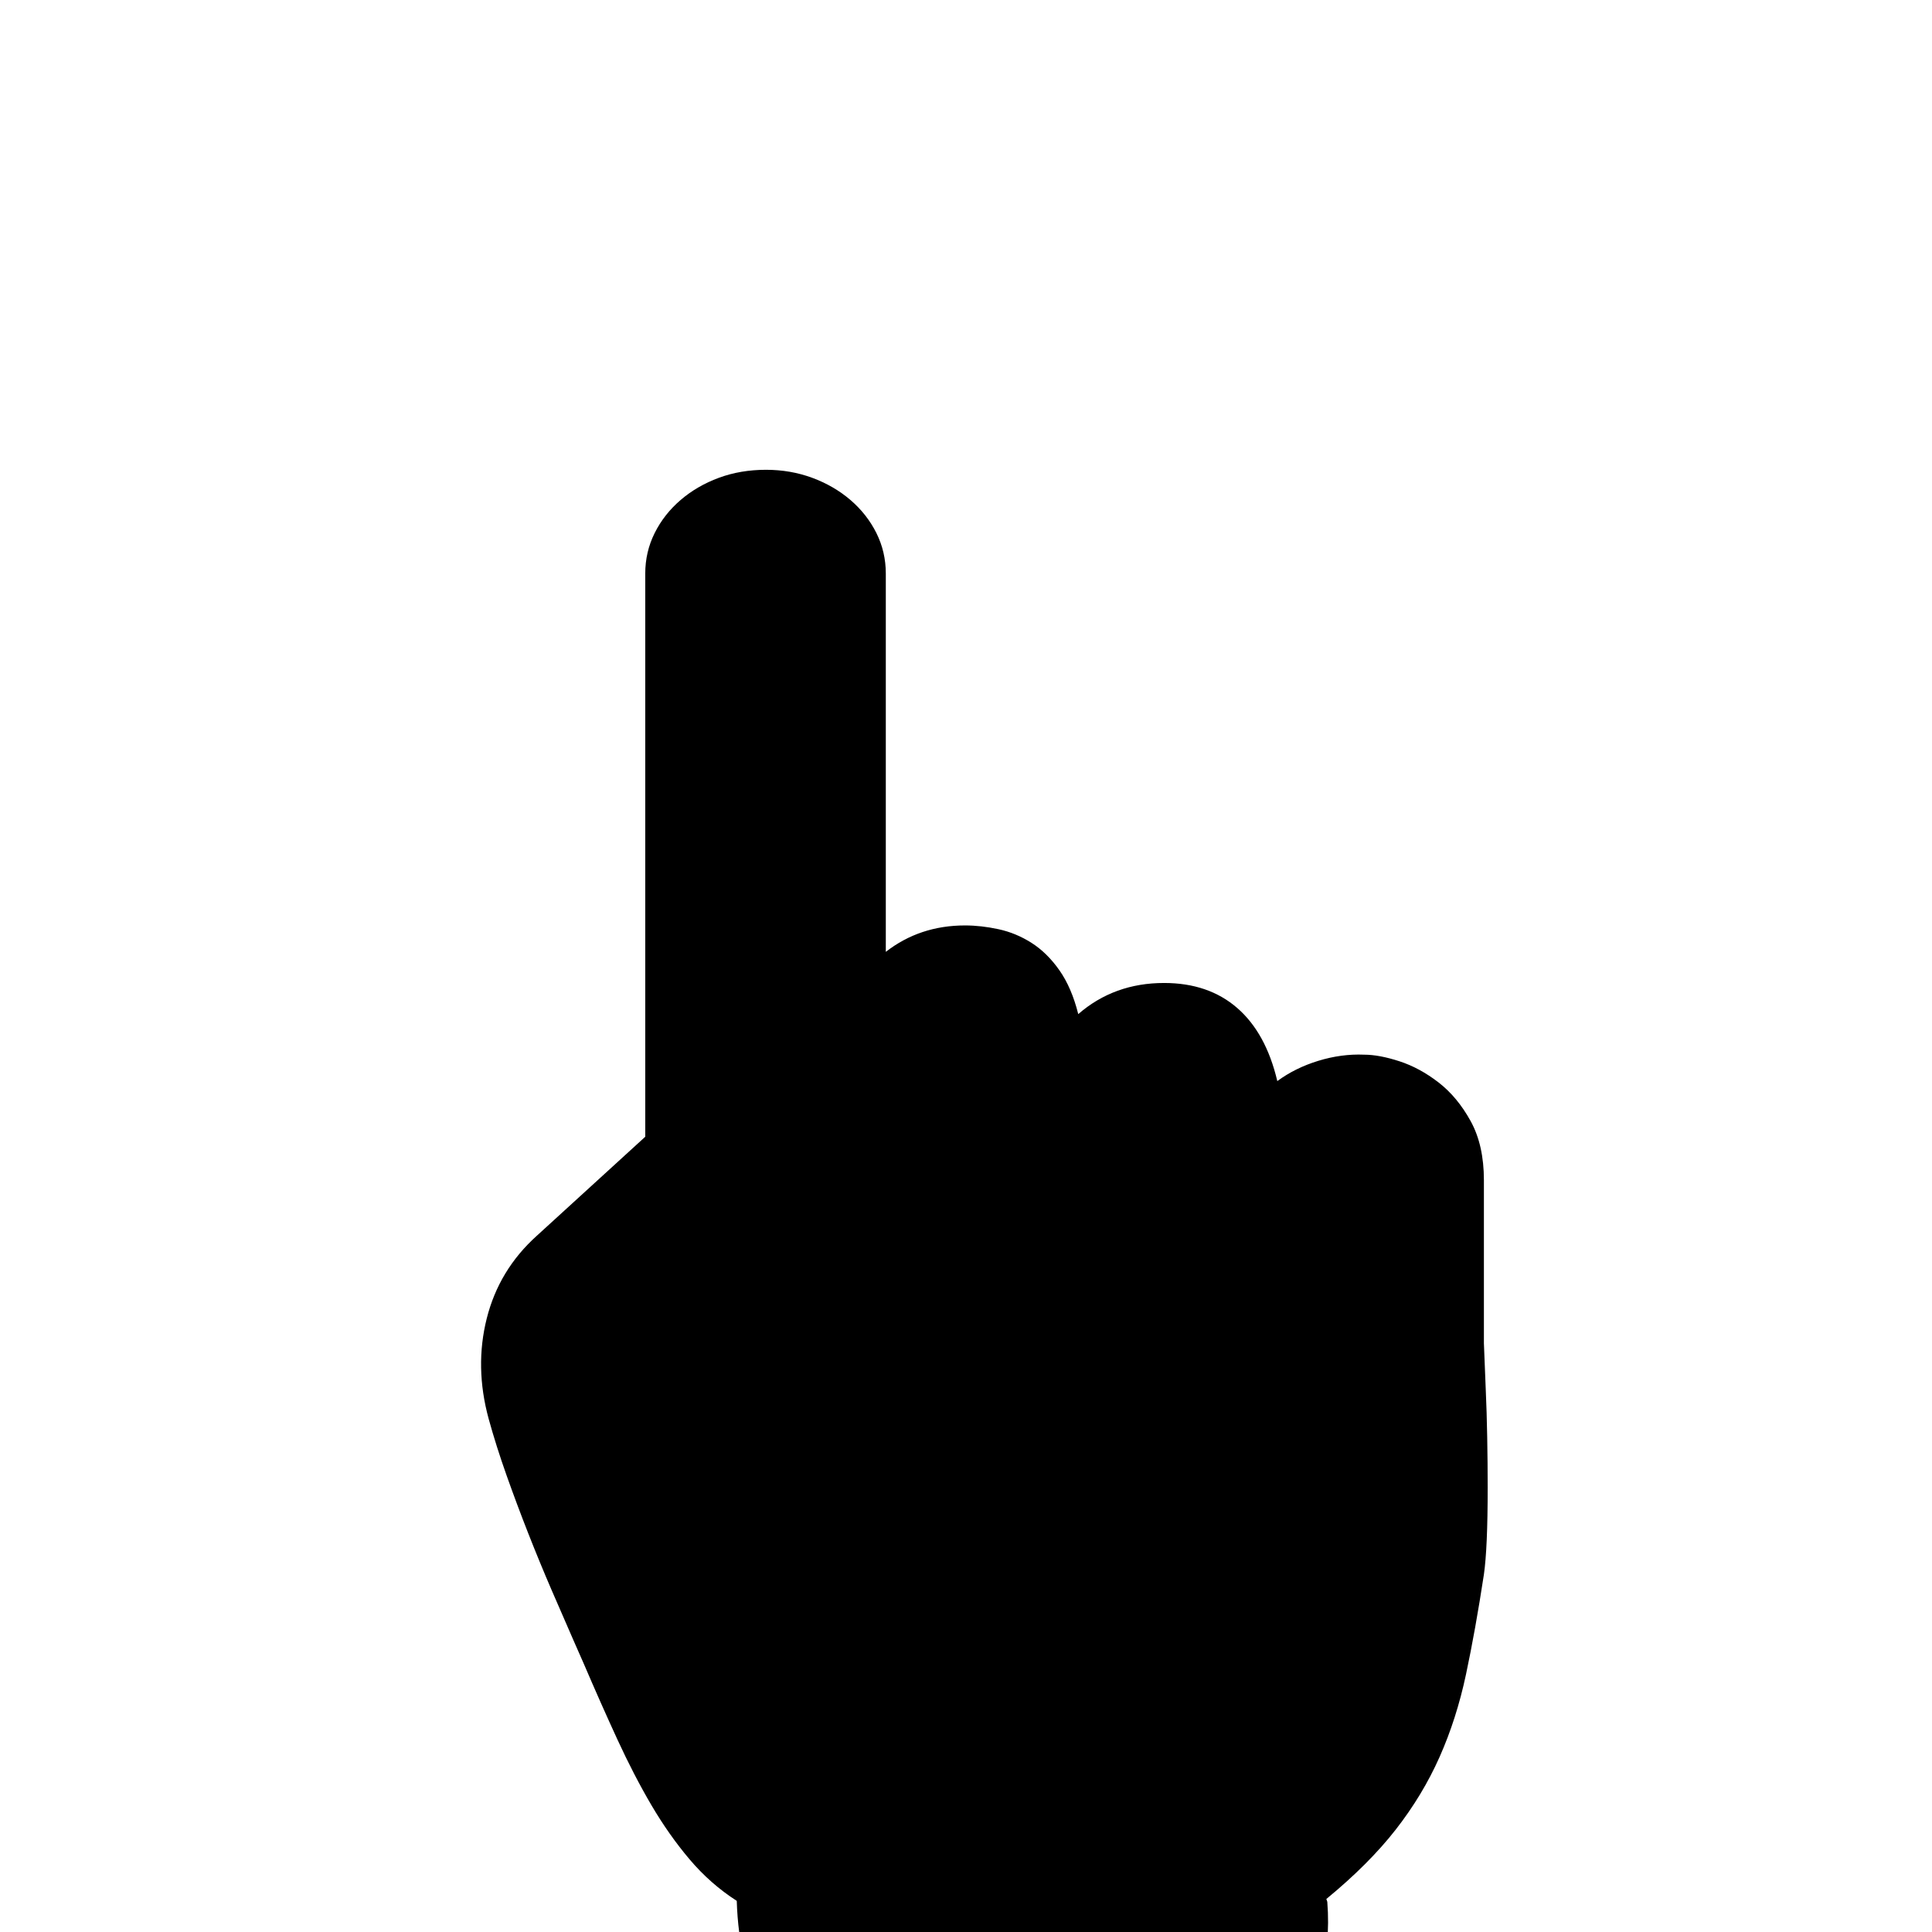 <?xml version="1.0" standalone="no"?>
<!DOCTYPE svg PUBLIC "-//W3C//DTD SVG 1.1//EN" "http://www.w3.org/Graphics/SVG/1.1/DTD/svg11.dtd" >
<svg xmlns="http://www.w3.org/2000/svg" xmlns:xlink="http://www.w3.org/1999/xlink" version="1.1" viewBox="0 -410 2048 2048">
  <g transform="matrix(1 0 0 -1 0 1638)">
   <path fill="currentColor"
d="M781 33q-28 18 -50 44t-40.5 57.5t-36 69.5t-35.5 80l-11 25q-11 25 -23.5 54t-24.5 59.5t-23 61.5t-19 60q-15 55 -2 106.5t53 87.5l115 105v597q0 23 10 43t27.5 35t40.5 23.5t50 8.5q26 0 49 -8.5t40.5 -23.5t27.5 -35t10 -43v-401q36 28 84 28q17 0 35.5 -4t35 -14.5
t29.5 -29t20 -46.5q38 33 91 33q47 0 77.5 -26.5t42.5 -77.5q19 14 43.5 21.5t48.5 6.5q16 0 37.5 -7t41.5 -22.5t34 -41t14 -62.5v-173q1 -24 2 -50q1 -22 1.5 -49.5t0.5 -53.5q0 -32 -1 -55t-3 -37q-9 -59 -19 -106t-28 -87.5t-46.5 -77t-73.5 -73.5l1 -3
q7 -92 -46 -134.5t-160 -42.5h-219q-64 0 -103 15t-60.5 40t-29 57t-8.5 66z" />
  </g>

</svg>
